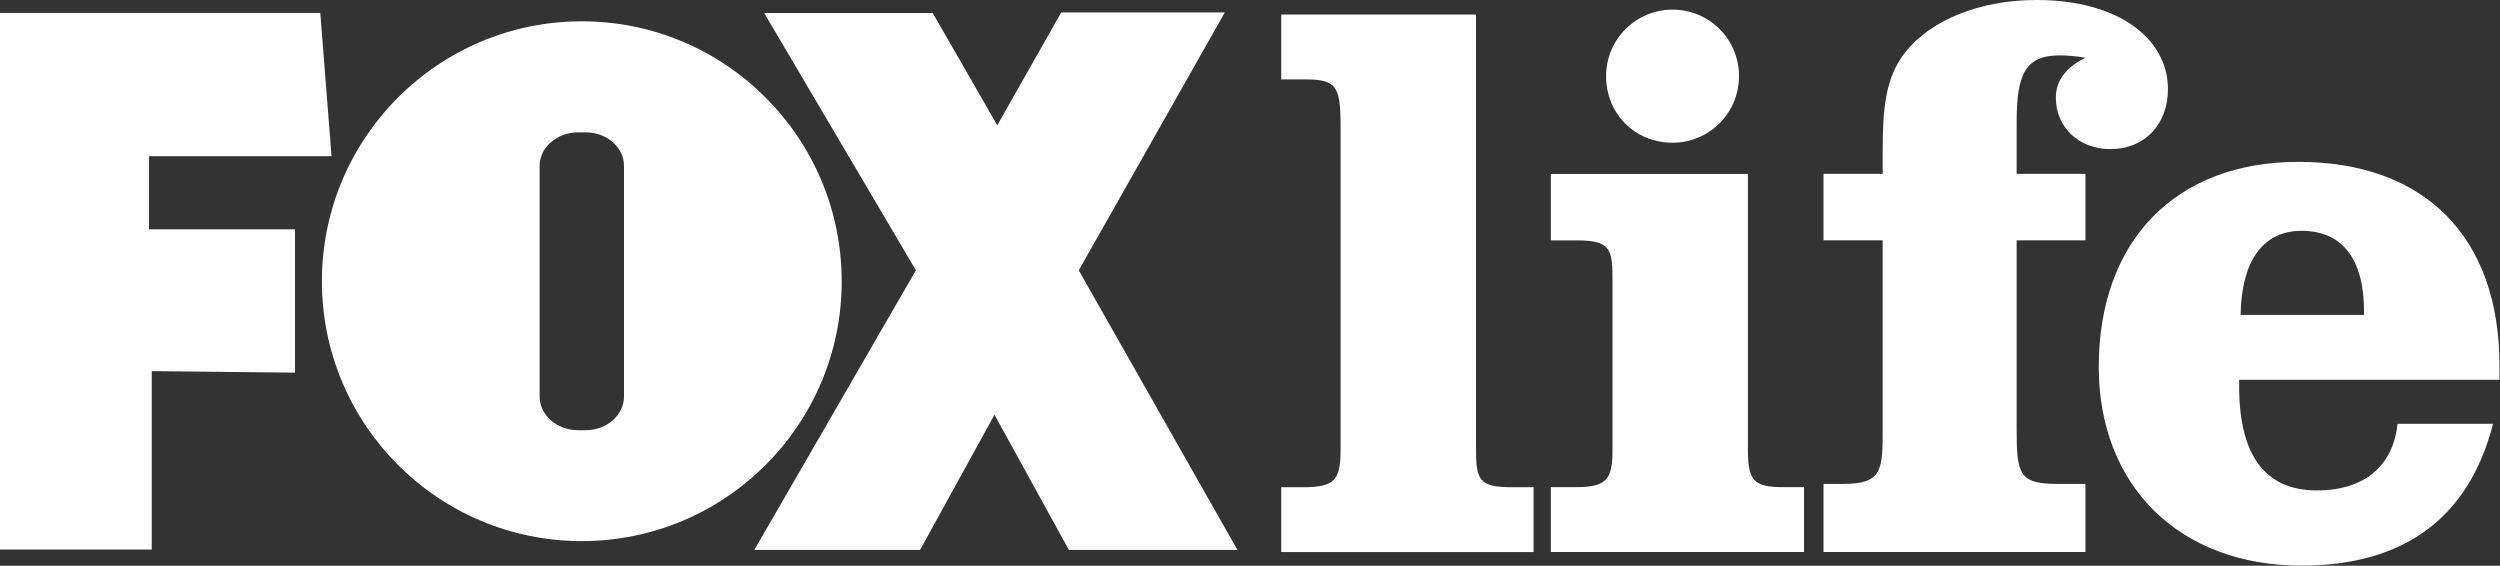 <svg version="1.1" viewBox="0 0 525.85 119" xmlns="http://www.w3.org/2000/svg">
 <rect x="0" y="0" width="525.85" height="119" fill="#333333" stroke="none"/>
 <g transform="matrix(.95 0 0 .95 -0 -23.536)" fill="#fff">
  <path d="m3.8e-4 27.636v118.81h33.597v-39.5l31.723 0.336v-31.723h-32.338v-16.197h40.423l-2.49-31.723h-70.915z"/>
  <path d="m206.51 27.646 14.295 24.869 14.155-24.981h36.227l-32.338 57.096 35.136 61.907h-37.318l-16.477-29.933-16.477 29.933h-36.702l35.779-61.907-33.597-56.984h37.318z"/>
  <path d="m138.16 112.55c0 4.112-3.776 7.469-8.448 7.469h-1.762c-4.644 0-8.476-3.357-8.476-7.469v-51.025c0-4.112 3.833-7.441 8.476-7.441h1.762c4.672 0 8.448 3.329 8.448 7.441zm-9.343-83.056c-31.779 0-57.543 25.792-57.543 57.543 0 31.779 25.764 57.543 57.543 57.543s57.543-25.764 57.543-57.515c0-31.779-25.764-57.571-57.543-57.571"/>
 </g>
 <g transform="matrix(1.096 0 0 1.096 -96.483 -34.565)" fill="#fff">
  <path d="m371.3 117.8c0 5.847 0.615 7.245 6.91 7.245h4.14v12.449h-48.424v-12.449h4.168c6.126 0 7.217-1.399 7.217-7.245v-61.935c0-7.861-0.783-9.092-6.938-9.092h-4.448v-12.449h37.374v83.476z"/>
  <path d="m409.02 33.386c7.077 0 12.756 5.707 12.756 12.756 0 7.077-5.679 12.784-12.756 12.784-7.217 0-12.756-5.539-12.756-12.784 0-7.05 5.707-12.756 12.756-12.756m-11.525 52.424c0-6.434-0.168-8.14-6.91-8.14h-4.923v-12.756h37.821v52.872c0 6.014 1.063 7.245 6.91 7.245h3.861v12.449h-48.591v-12.449h4.588c6.154 0 7.245-1.399 7.245-7.245v-31.975z"/>
  <path d="m437.99 124.41h3.693c7.665 0 7.665-2.602 7.665-10.91v-35.835h-11.358v-12.756h11.358v-4.14c0-8.308 0.476-14.463 4.476-19.386 4.756-5.847 13.847-9.847 25.065-9.847 15.666 0 25.205 7.385 25.205 17.092 0 6.91-4.588 11.525-11.05 11.525-6.014 0-10.462-4.168-10.462-9.847 0-3.385 2.014-5.847 5.679-7.693-1.846-0.308-3.525-0.448-4.923-0.448-6.77 0-8.28 3.833-8.28 12.896v9.847h13.204v12.756h-13.204v35.835c0 8.924 0.308 10.91 7.833 10.91h5.371v13.064h-50.27v-13.064z"/>
  <path d="m541.73 91.976v-0.615c0-10.127-4.168-15.526-12.001-15.526-7.217 0-11.525 5.539-11.693 16.141h23.694zm24.757 20.897c-4.616 18.016-17.064 27.219-36.758 27.219-23.498 0-38.912-15.358-38.912-38.129 0-24.282 14.798-39.36 38.297-39.36 24.31 0 38.605 14.463 38.605 39.052v2.769h-49.962v1.231c0 13.372 5.063 20.002 14.91 20.002 9.064 0 14.603-4.616 15.498-12.784h18.323z"/>
 </g>
</svg>
